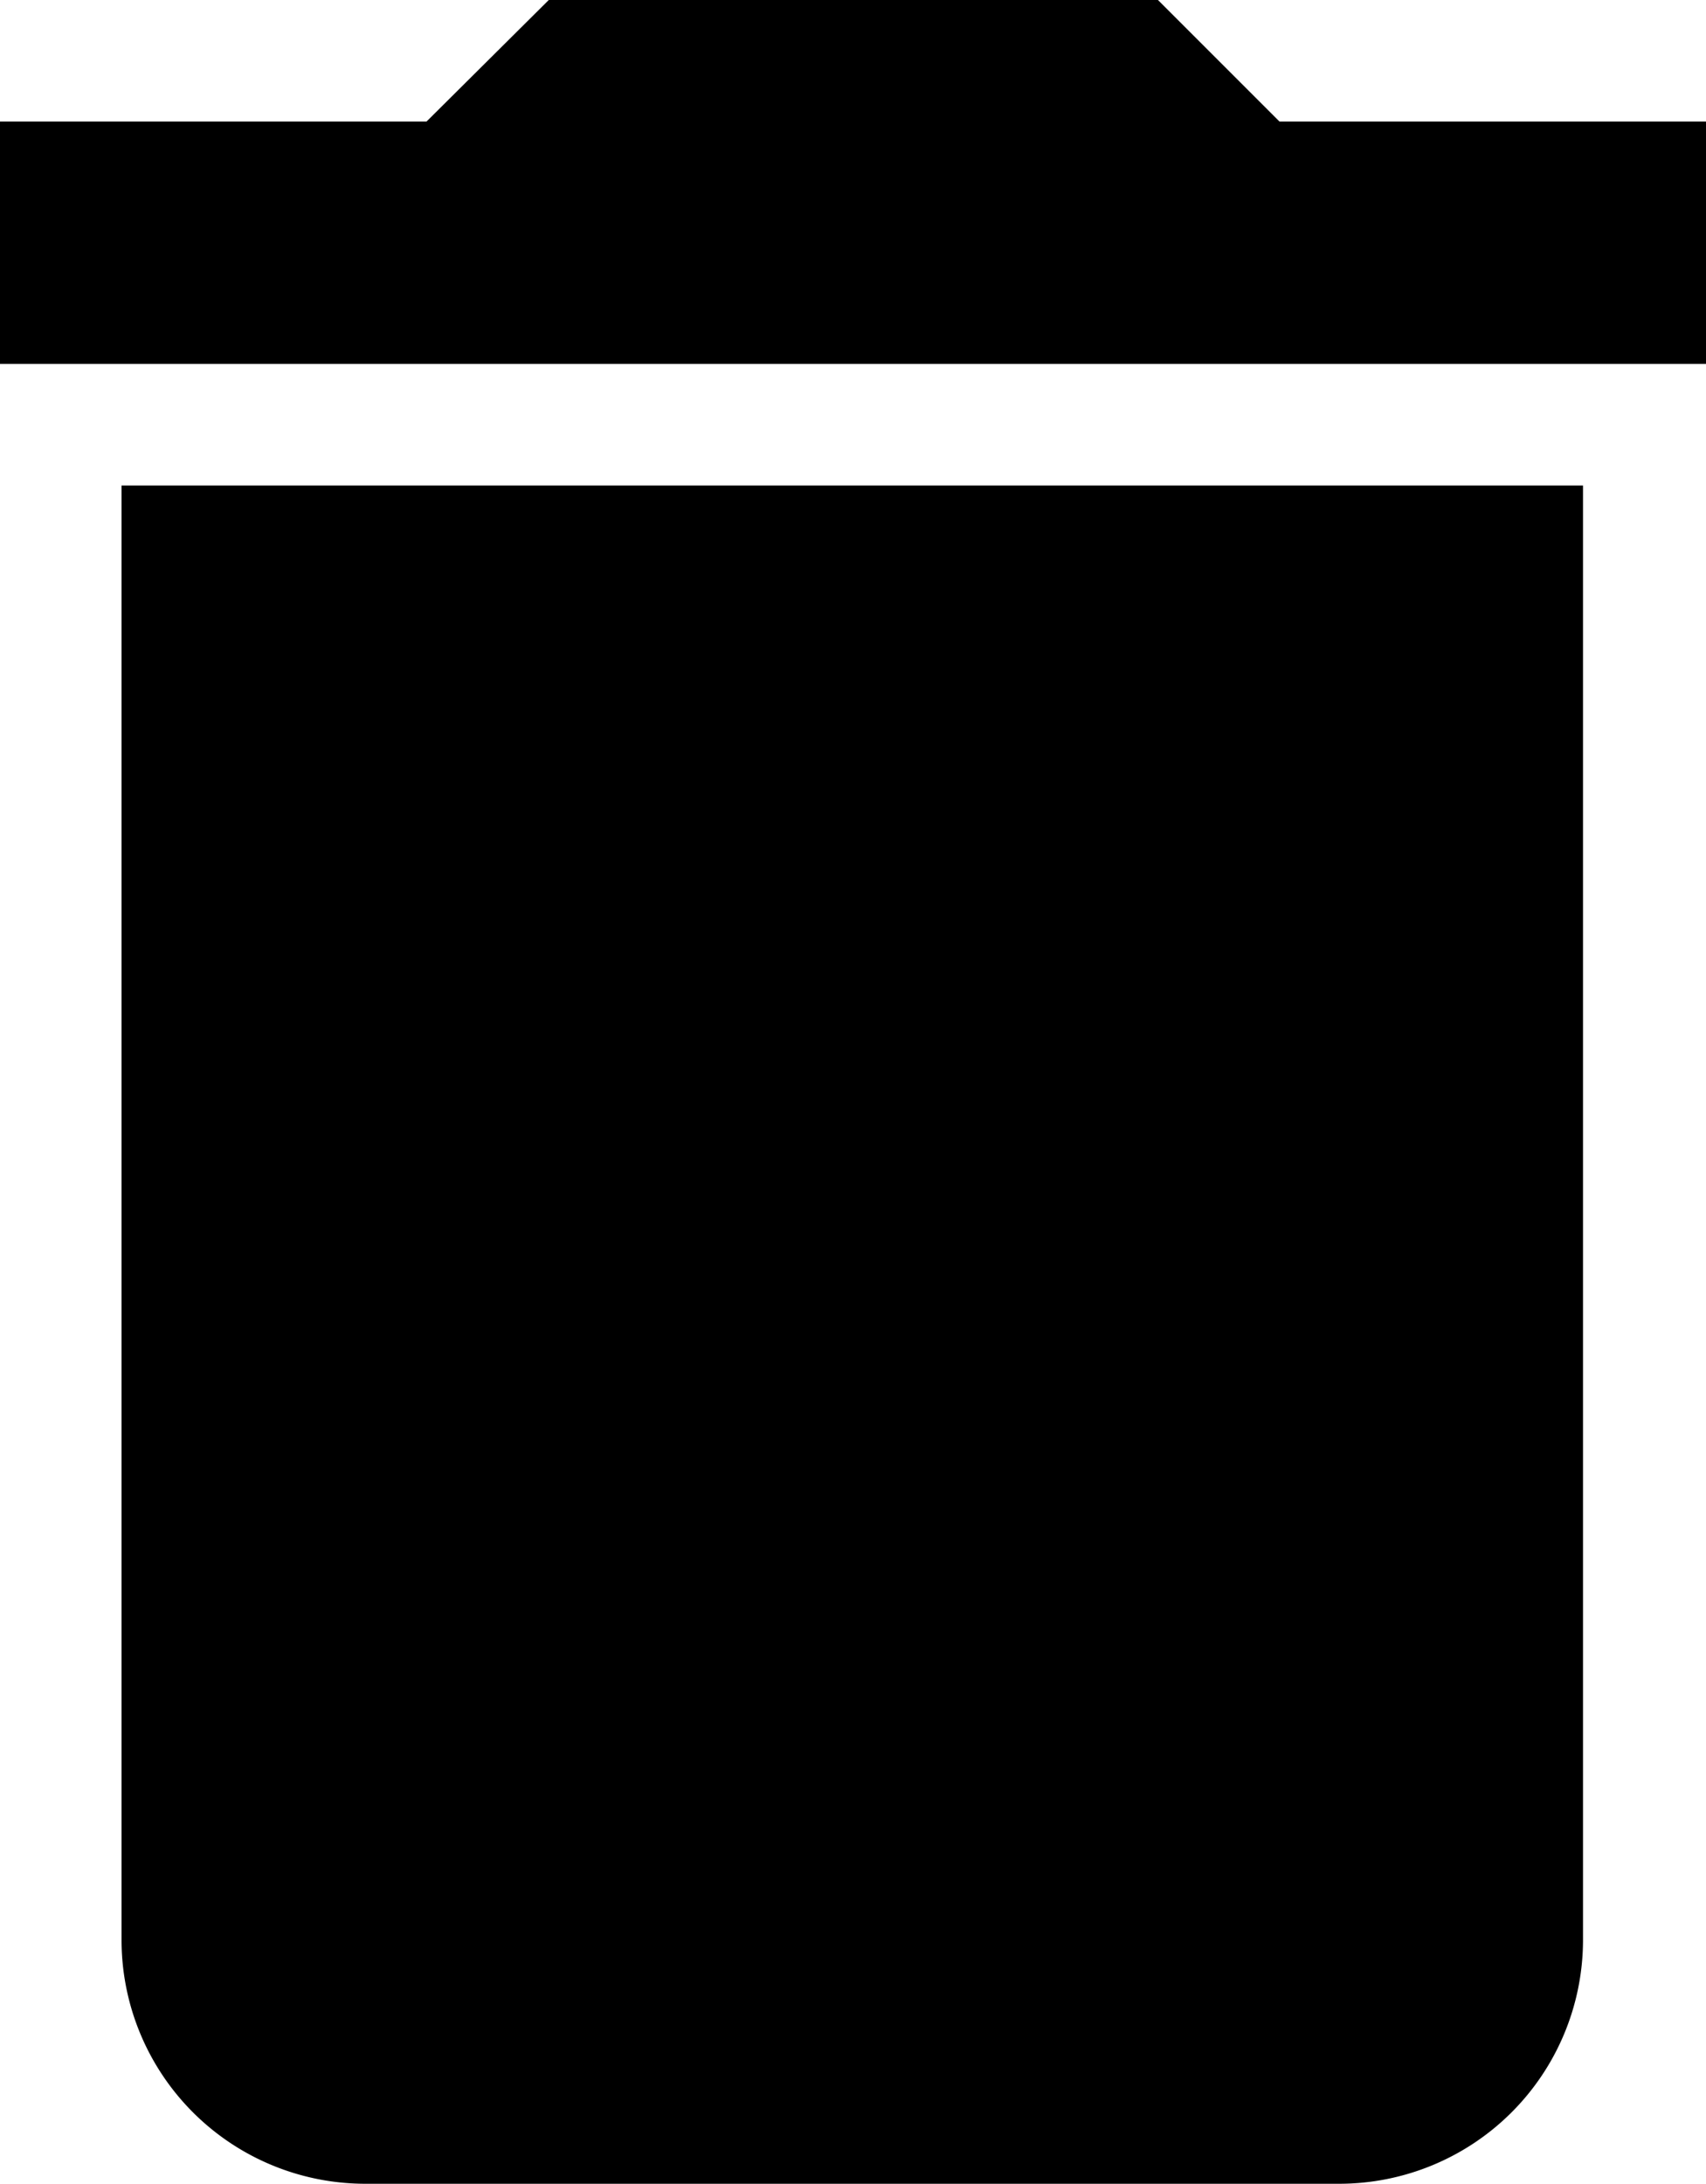<svg xmlns="http://www.w3.org/2000/svg" viewBox="0 0 23.44 30"><g id="a5975a12-73e6-471f-974f-2205d4753f65" data-name="Layer 2"><g id="b2afc6da-69fe-4982-a36b-1126e11c6afb" data-name="Icons"><path d="M1.67,26.67A3.35,3.35,0,0,0,5,30h13.4a3.35,3.35,0,0,0,3.35-3.33v-20H1.67Zm21.77-25H17.58L15.91,0H7.54L5.86,1.67H0V5H23.44Z"/></g></g></svg>
